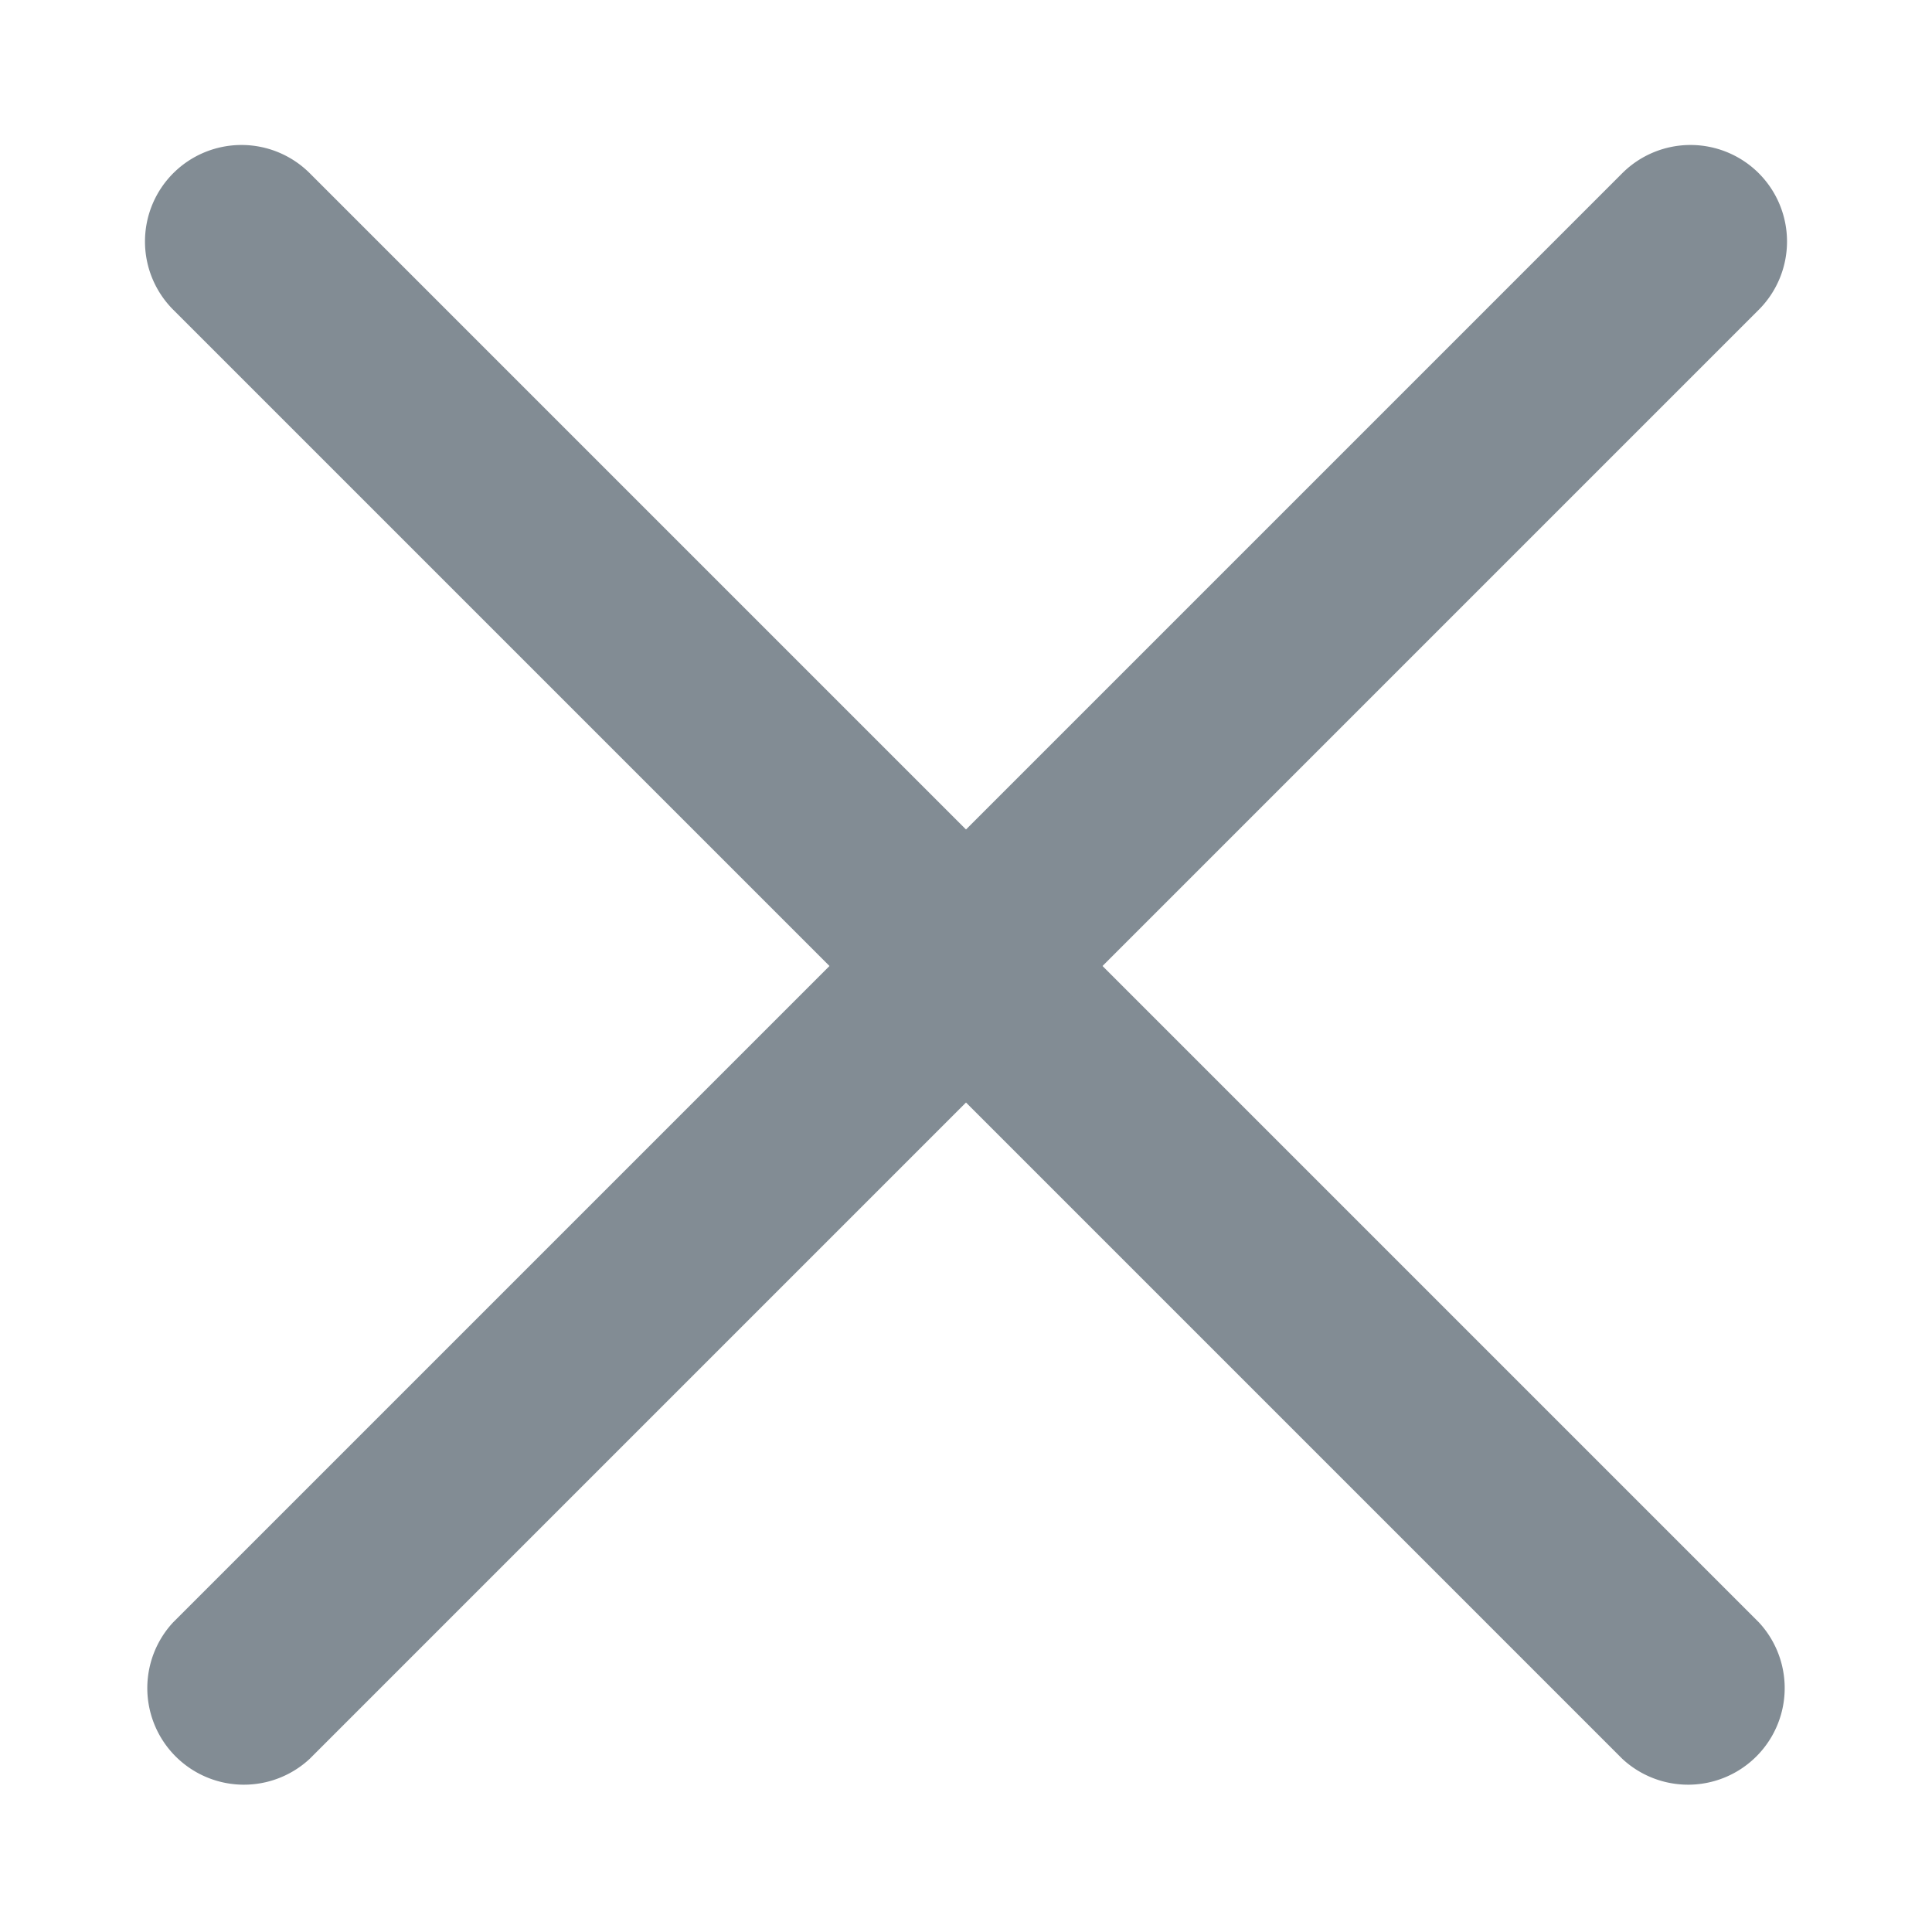 <svg xmlns="http://www.w3.org/2000/svg" width="12" height="12" fill="none">
  <g fill="#828C94" fill-rule="evenodd" clip-path="url(#dismiss_12_svg__a)" clip-rule="evenodd">
    <path d="M1.076 1.076a.6.6 0 0 1 .848 0l9 9a.6.6 0 0 1-.848.848l-9-9a.6.6 0 0 1 0-.848"></path>
    <path d="M10.924 1.076a.6.6 0 0 0-.848 0l-9 9a.6.6 0 0 0 .848.848l9-9a.6.6 0 0 0 0-.848"></path>
  </g>
  <defs>
    <clipPath id="dismiss_12_svg__a">
      <path fill="#fff" d="M0 0h12v12H0z"></path>
    </clipPath>
  </defs>
</svg>